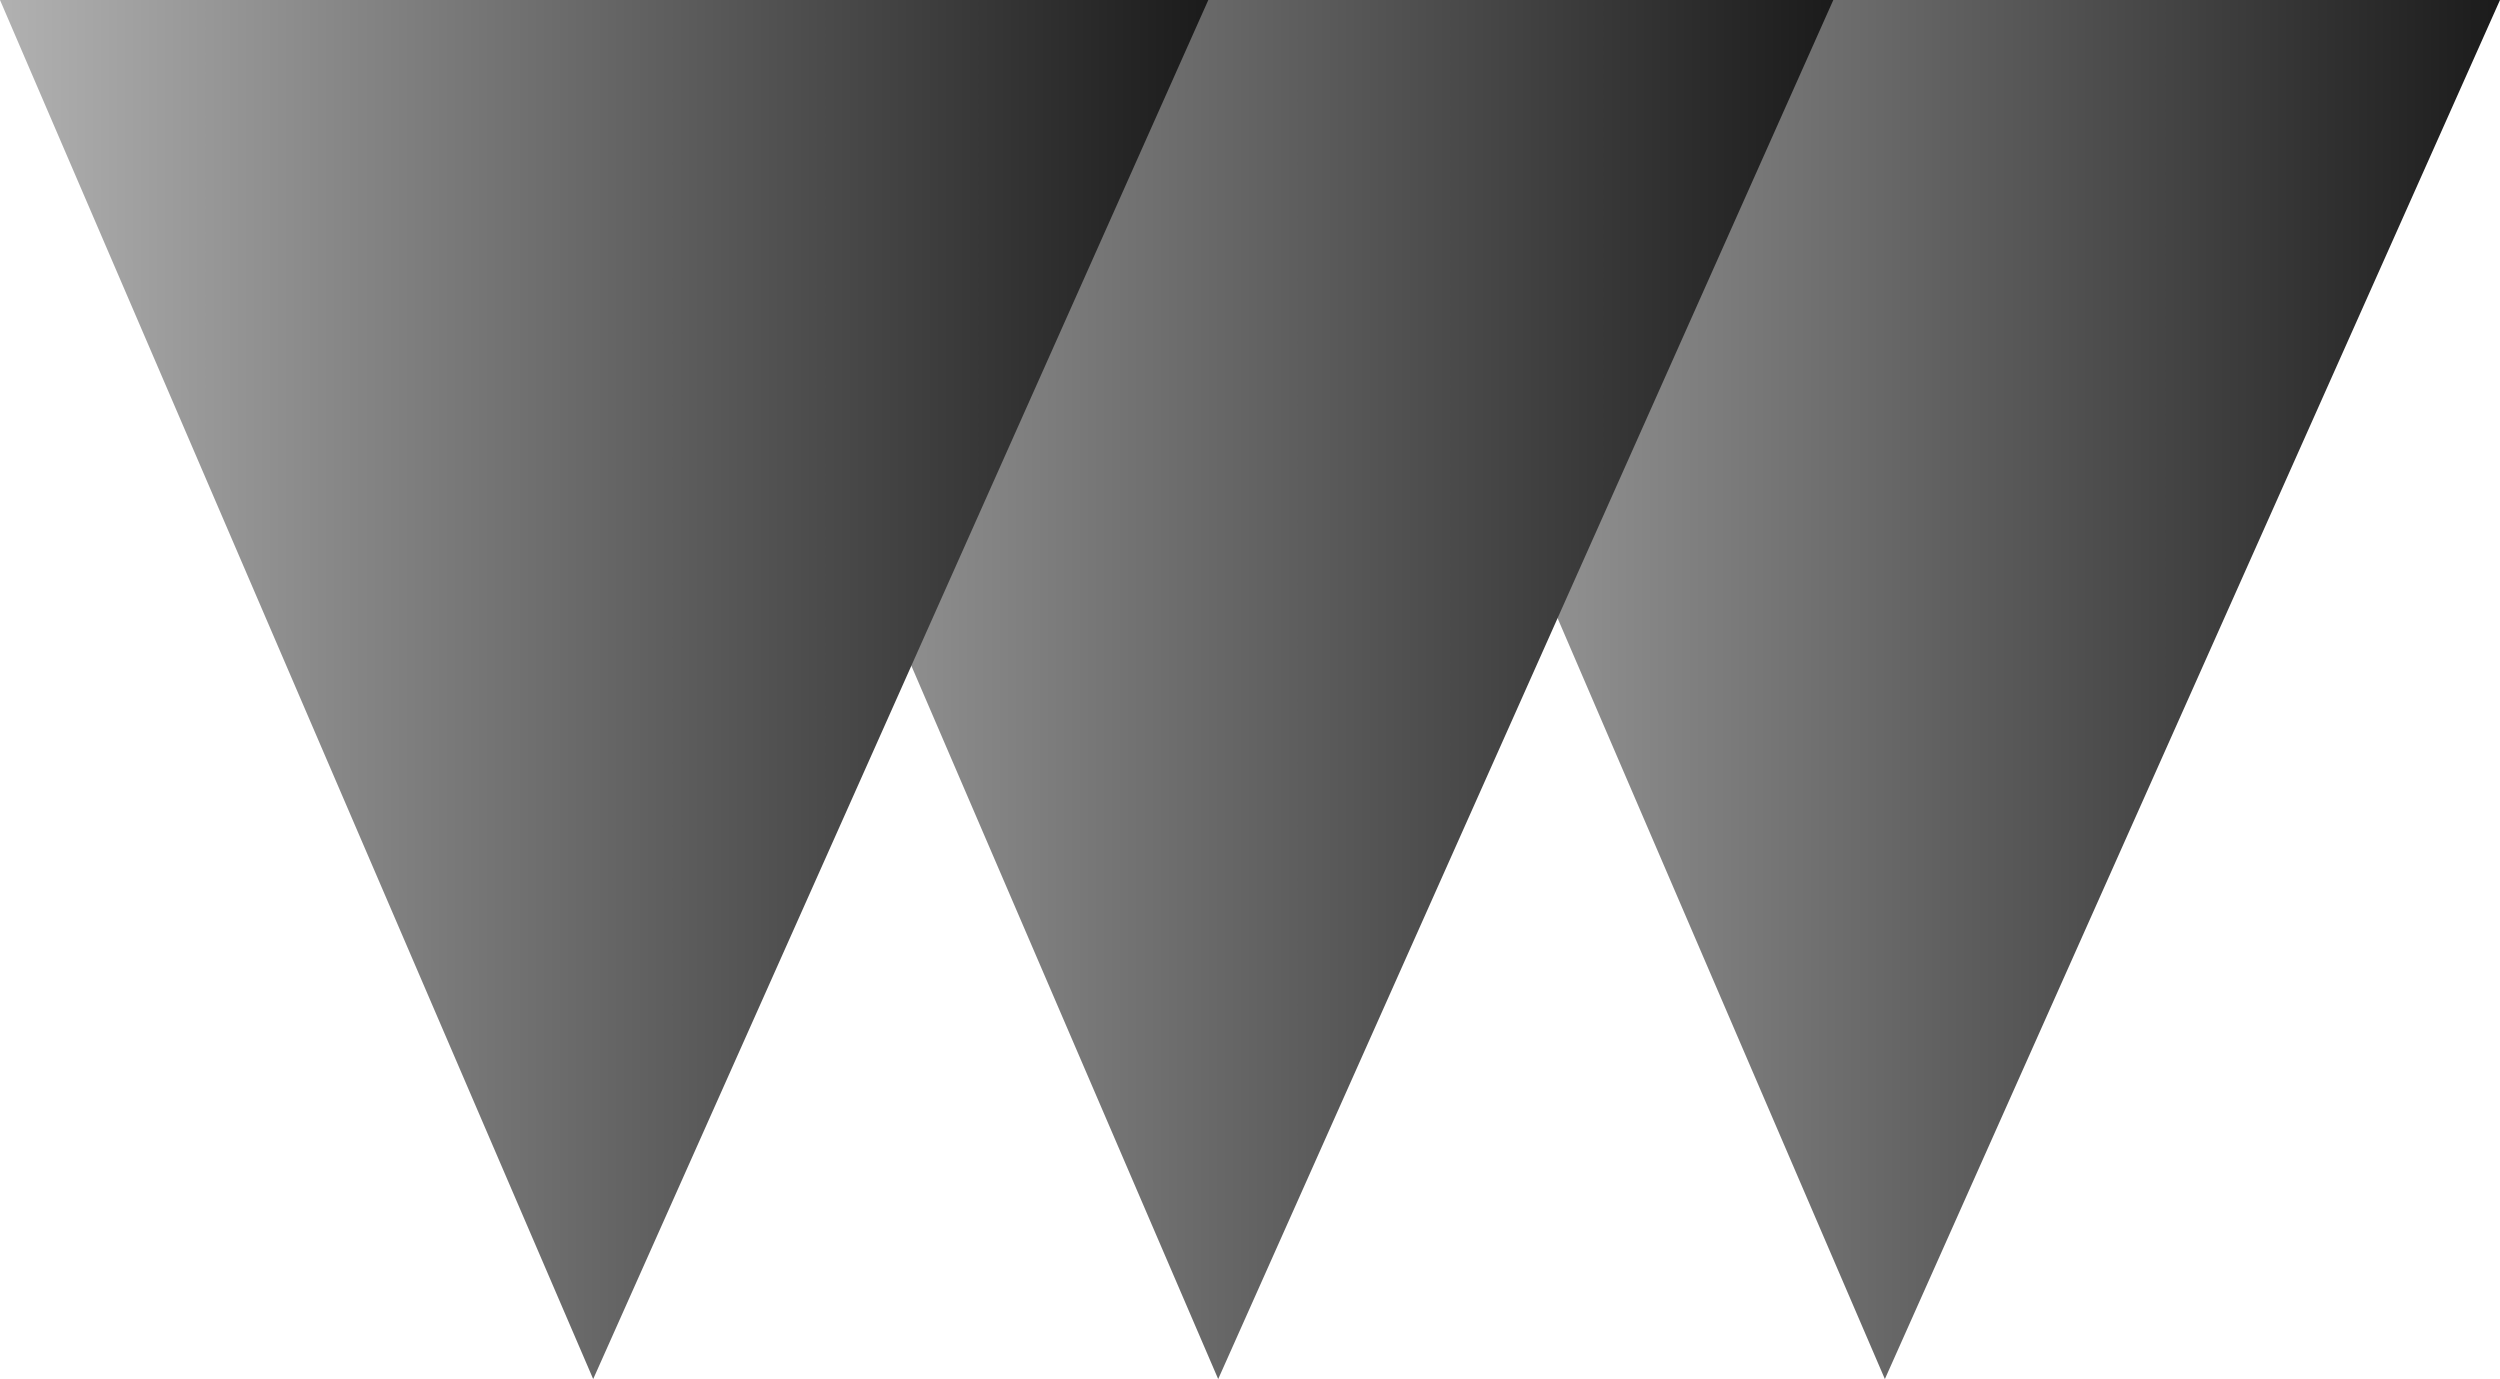 <svg version="1.1" xmlns="http://www.w3.org/2000/svg" xmlns:xlink="http://www.w3.org/1999/xlink" width="40" height="22.065" viewBox="0,0,40,22.065"><defs><linearGradient x1="260" y1="180" x2="240.667" y2="180" gradientUnits="userSpaceOnUse" id="color-1"><stop offset="0" stop-color="#1b1b1b"/><stop offset="1" stop-color="#b1b1b1"/></linearGradient><linearGradient x1="249.333" y1="180" x2="230" y2="180" gradientUnits="userSpaceOnUse" id="color-2"><stop offset="0" stop-color="#1b1b1b"/><stop offset="1" stop-color="#b1b1b1"/></linearGradient><linearGradient x1="239.333" y1="180" x2="220" y2="180" gradientUnits="userSpaceOnUse" id="color-3"><stop offset="0" stop-color="#1b1b1b"/><stop offset="1" stop-color="#b1b1b1"/></linearGradient></defs><g transform="translate(-220,-168.967)"><g data-paper-data="{&quot;isPaintingLayer&quot;:true}" fill-rule="nonzero" stroke="none" stroke-linecap="butt" stroke-linejoin="miter" stroke-miterlimit="10" stroke-dasharray="" stroke-dashoffset="0" style="mix-blend-mode: normal"><path d="M260,168.967l-9.842,22.065l-9.491,-22.065z" data-paper-data="{&quot;index&quot;:null}" fill="url(#color-1)" stroke-width="NaN"/><path d="M249.333,168.967l-9.842,22.065l-9.491,-22.065z" data-paper-data="{&quot;index&quot;:null}" fill="url(#color-2)" stroke-width="NaN"/><path d="M239.333,168.967l-9.842,22.065l-9.491,-22.065z" data-paper-data="{&quot;index&quot;:null}" fill="url(#color-3)" stroke-width="NaN"/></g></g></svg>